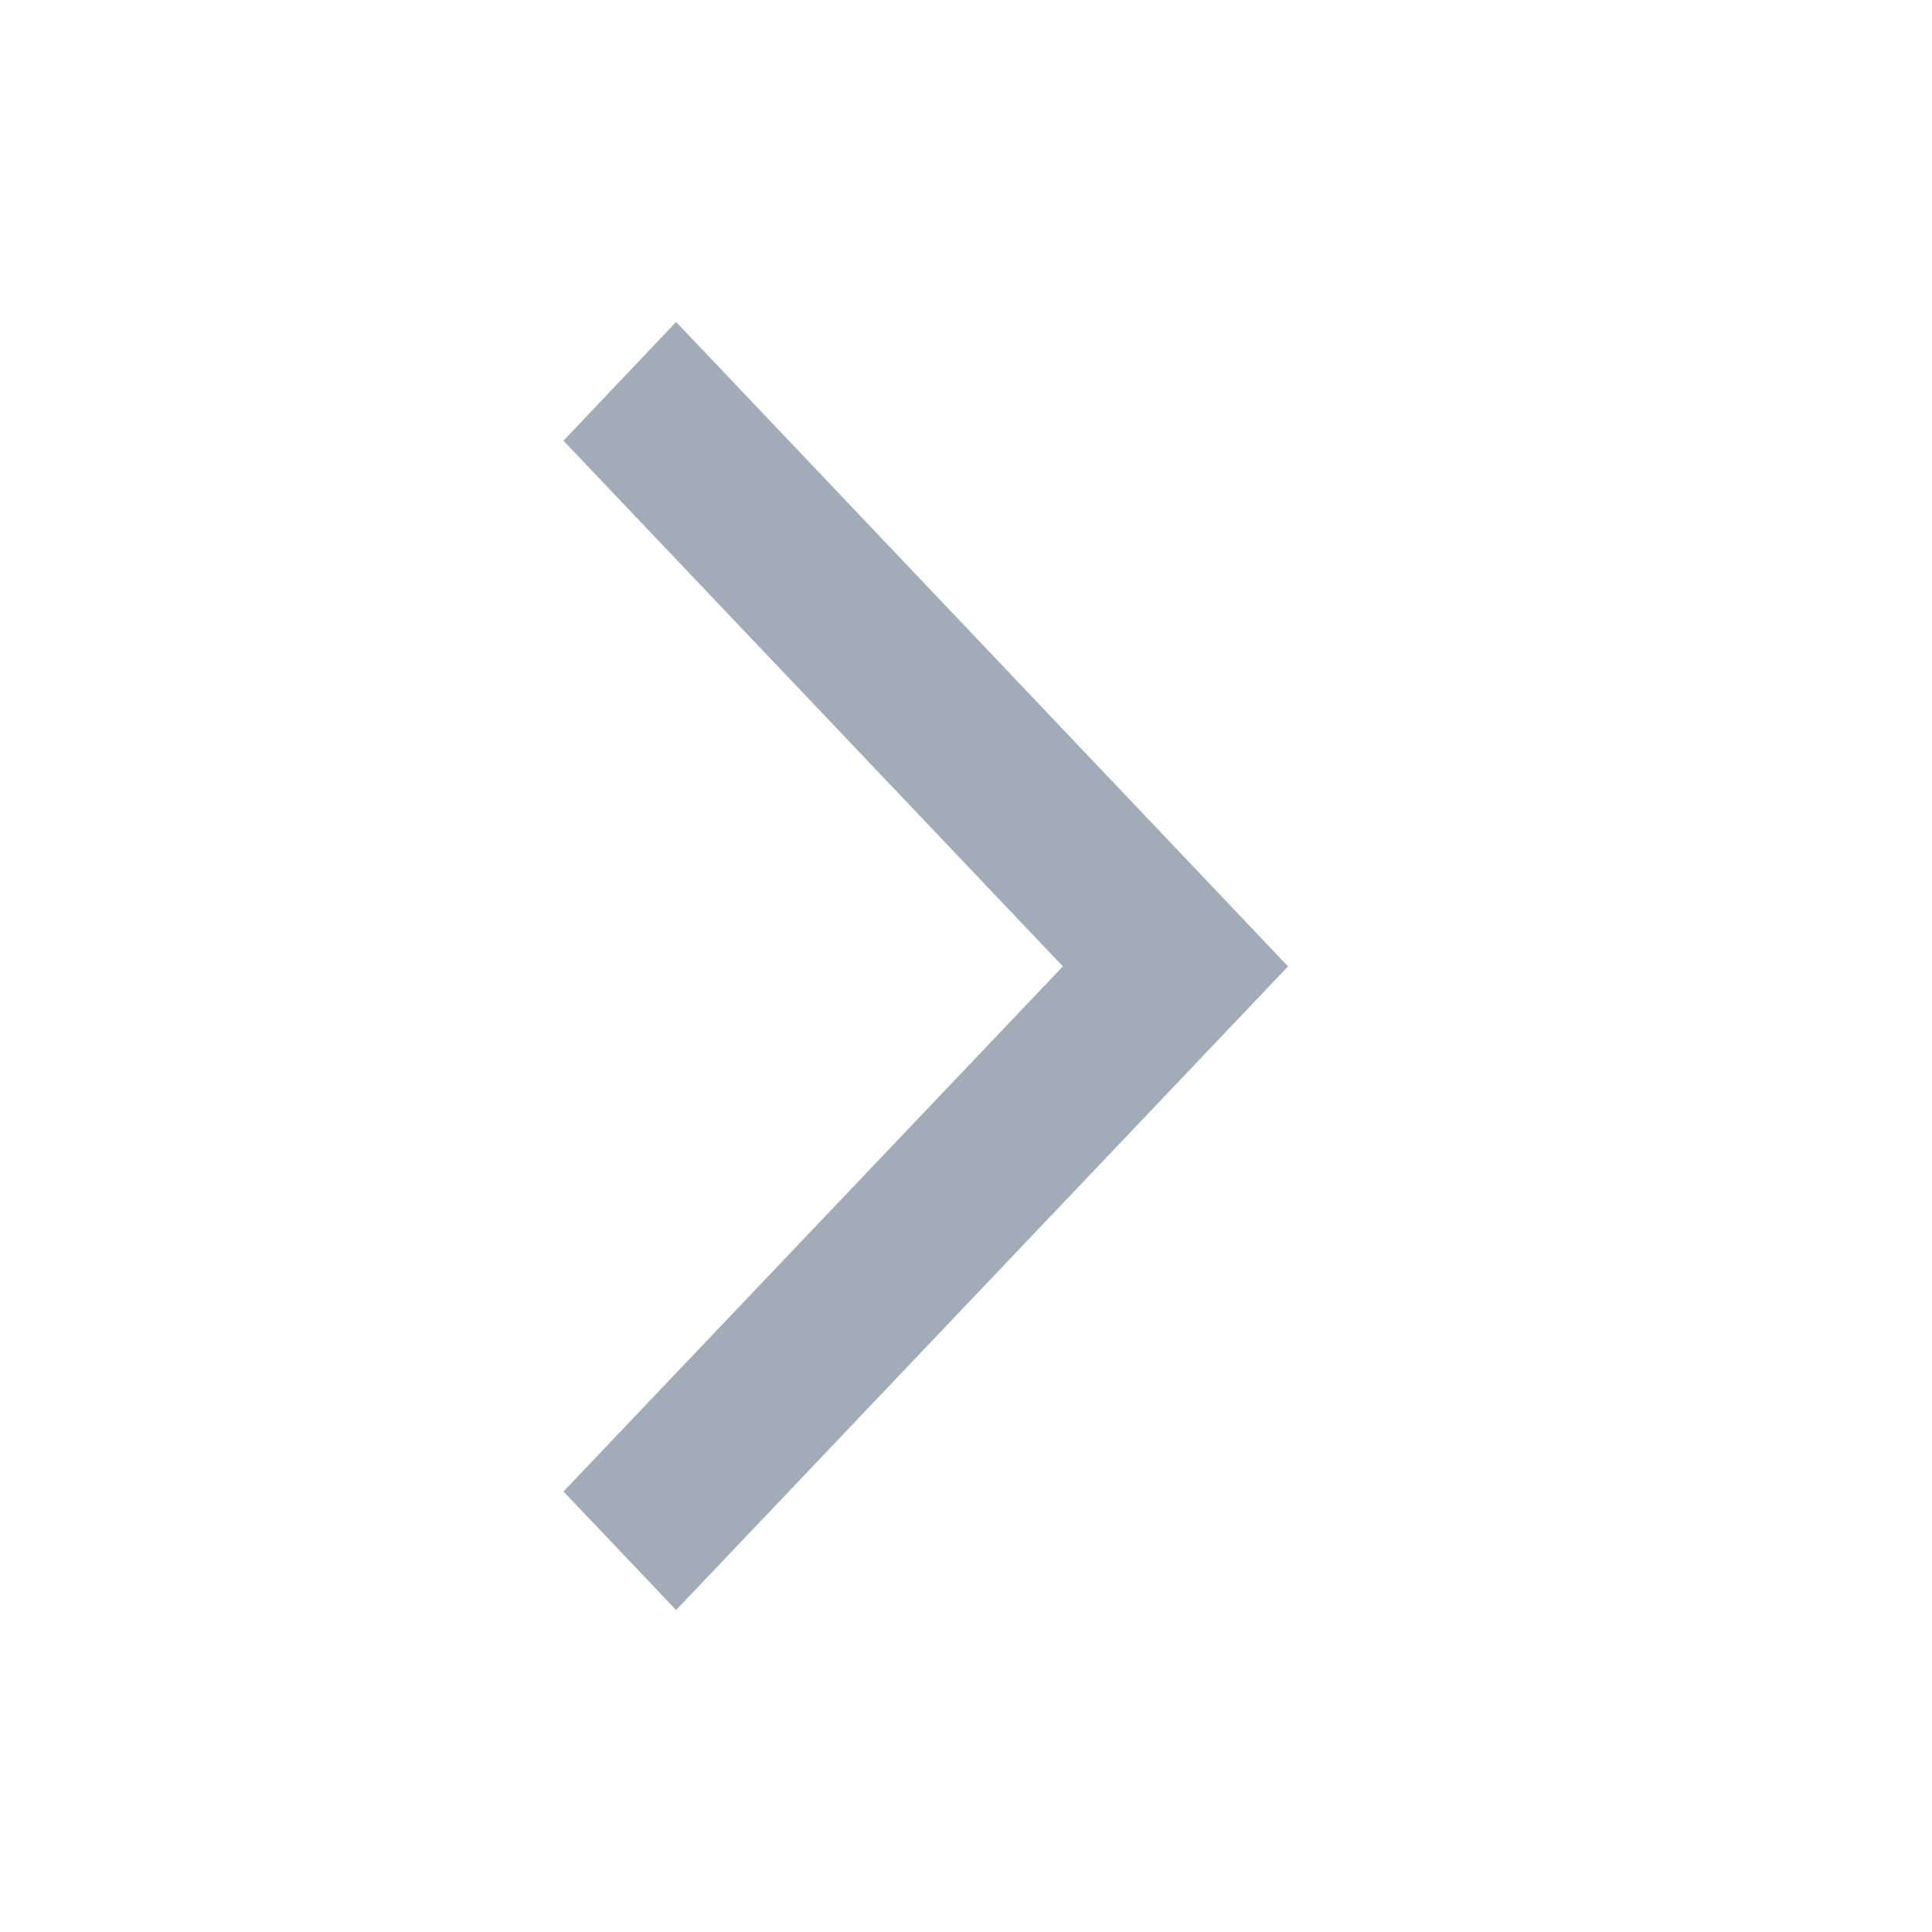 <svg width="20" height="20" viewBox="0 0 20 20" fill="none" xmlns="http://www.w3.org/2000/svg">
    <path
        d="M13.334 10.004L6.999 16.667L5.833 15.44L11.003 10.004L5.833 4.562L6.999 3.333L13.334 10.004Z"
        fill="#A1ACB8" />
</svg>
